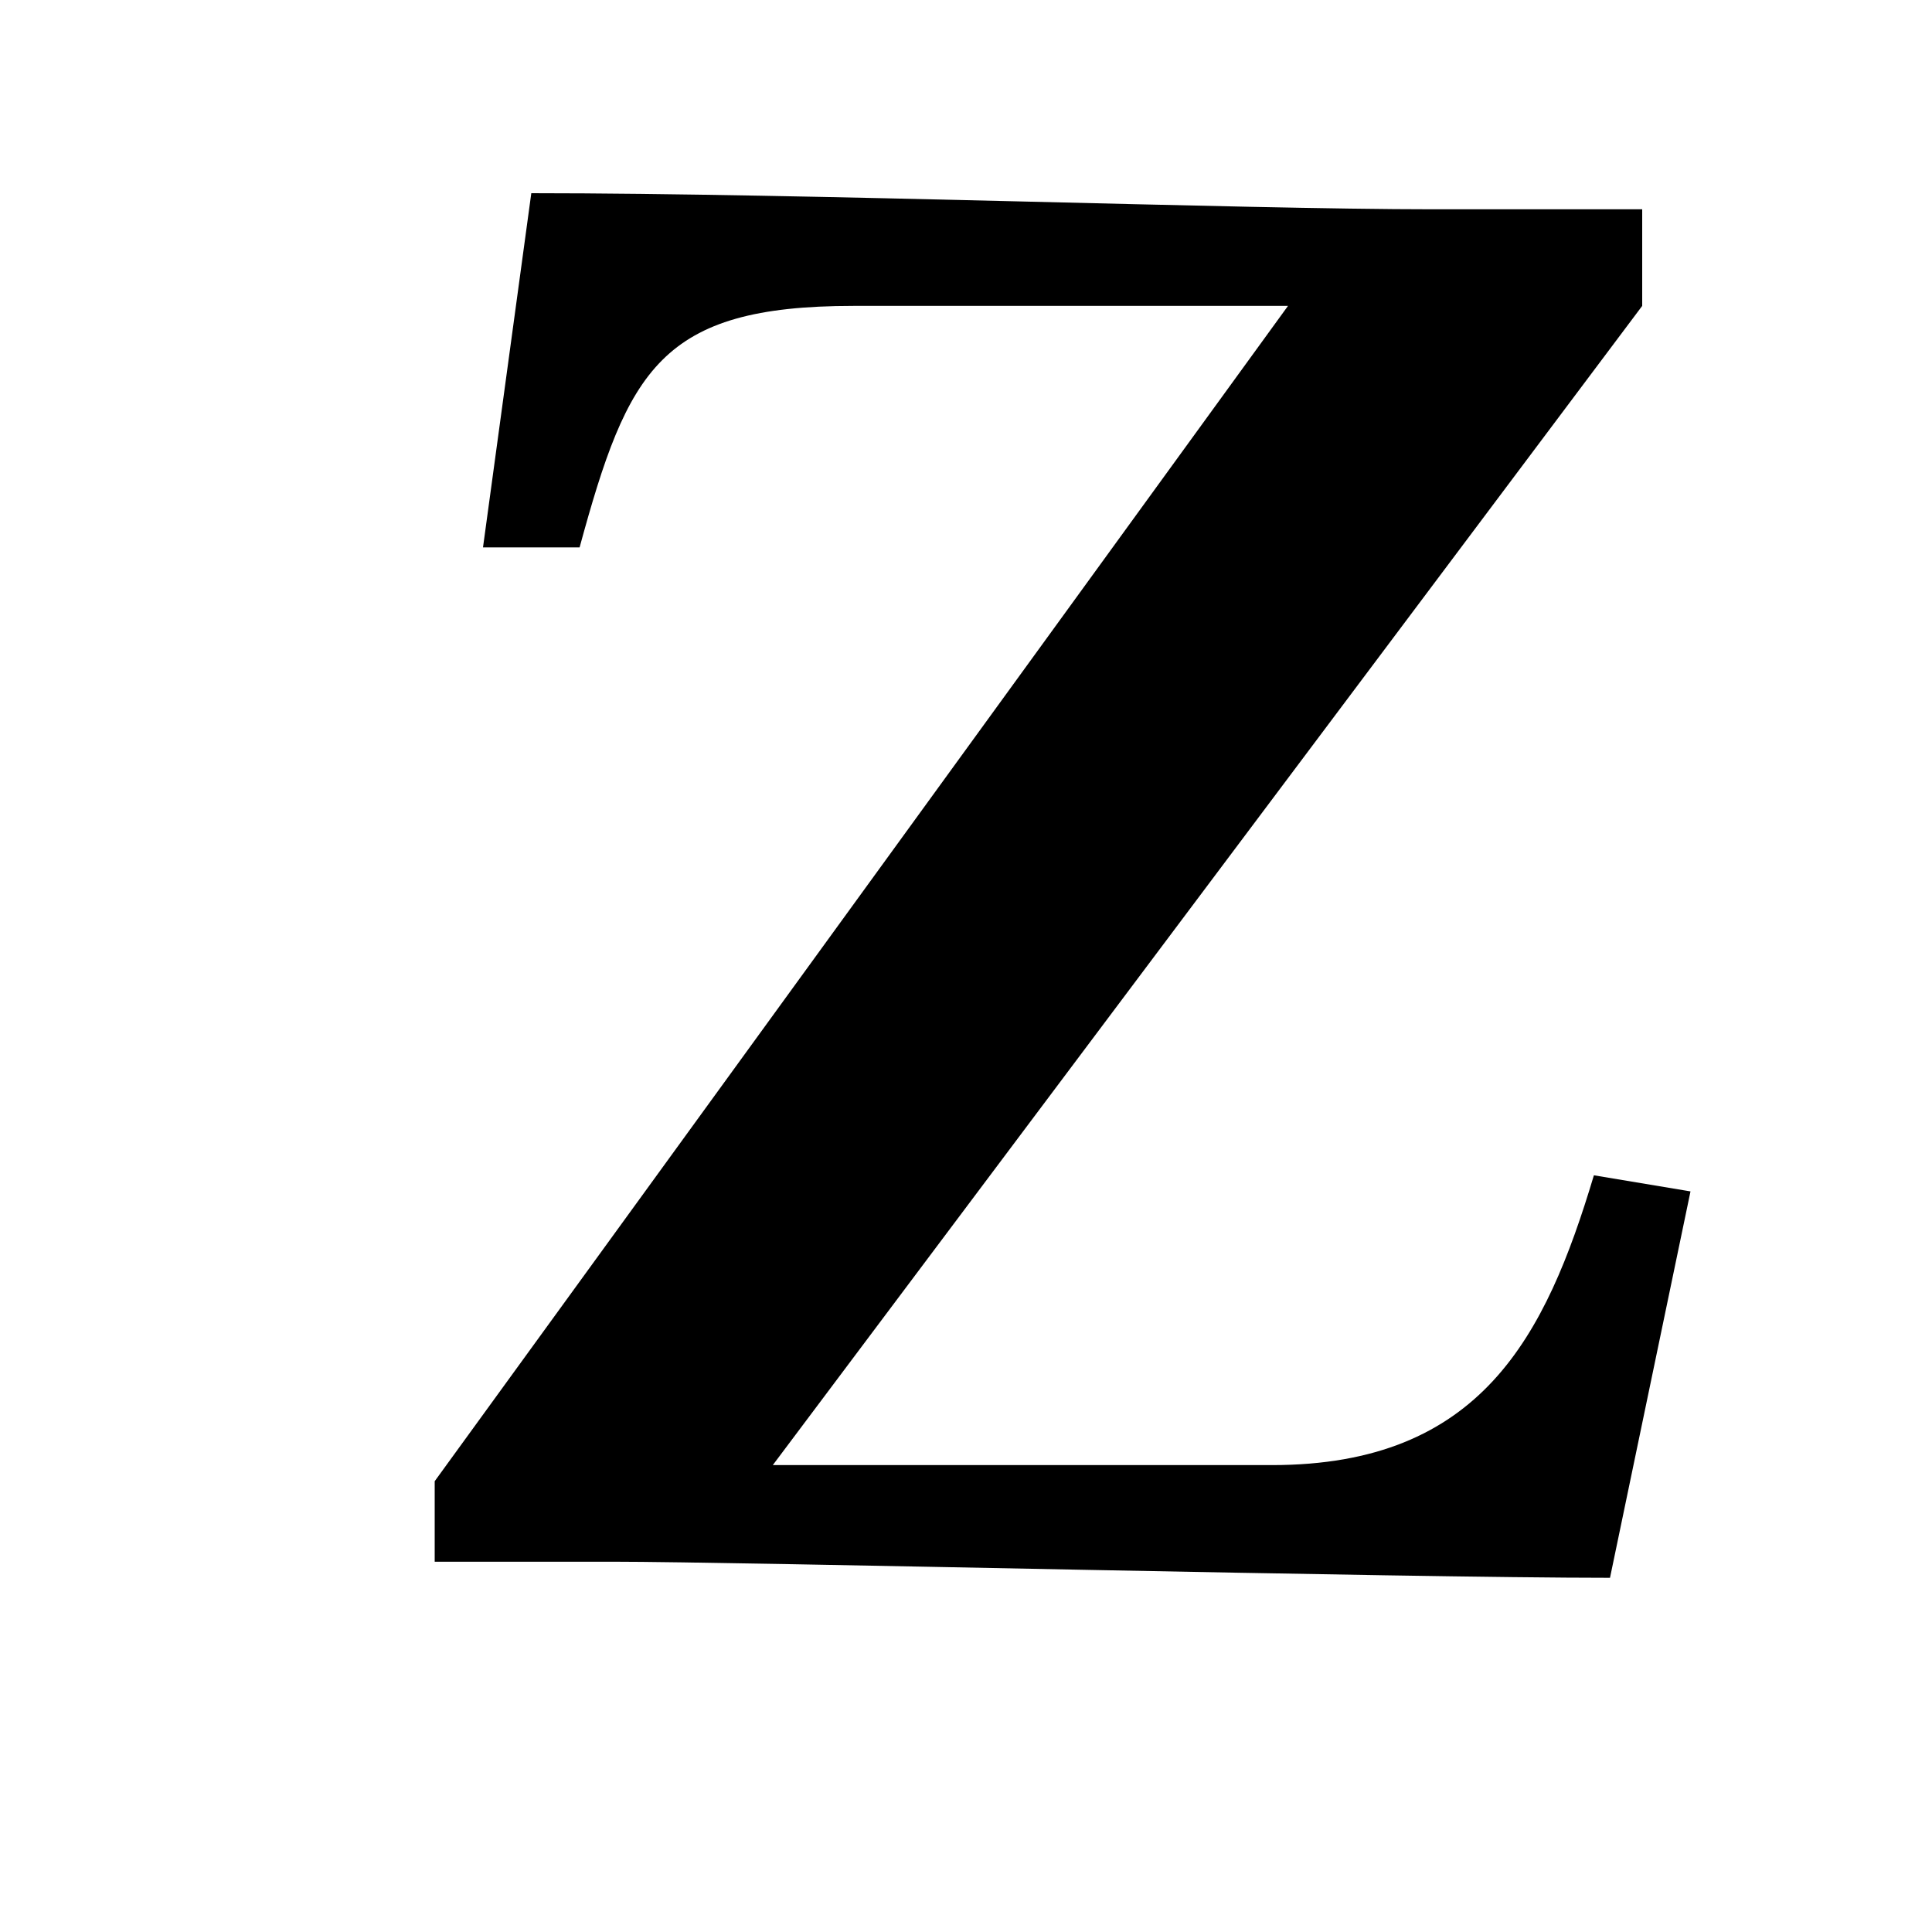<?xml version="1.0" encoding="utf-8"?>
<!-- Generator: Adobe Illustrator 21.1.0, SVG Export Plug-In . SVG Version: 6.00 Build 0)  -->
<svg version="1.1" id="Layer_1" xmlns="http://www.w3.org/2000/svg" xmlns:xlink="http://www.w3.org/1999/xlink" x="0px" y="0px"
	 width="12px" height="12px" viewBox="0 0 12 12" enable-background="new 0 0 12 12" xml:space="preserve">
<path d="M10,9.8c-1.3,0-5.4-0.1-6.2-0.1c-0.6,0-0.8,0-1.1,0V9.2L8,1.9H5.3c-1.2,0-1.4,0.4-1.7,1.5H3l0.3-2.2c1.7,0,4.4,0.1,5.6,0.1
	c0.4,0,1,0,1.3,0v0.6L4.8,9.1h3.1c1.3,0,1.7-0.8,2-1.8l0.6,0.1L10,9.8z"/>
</svg>
